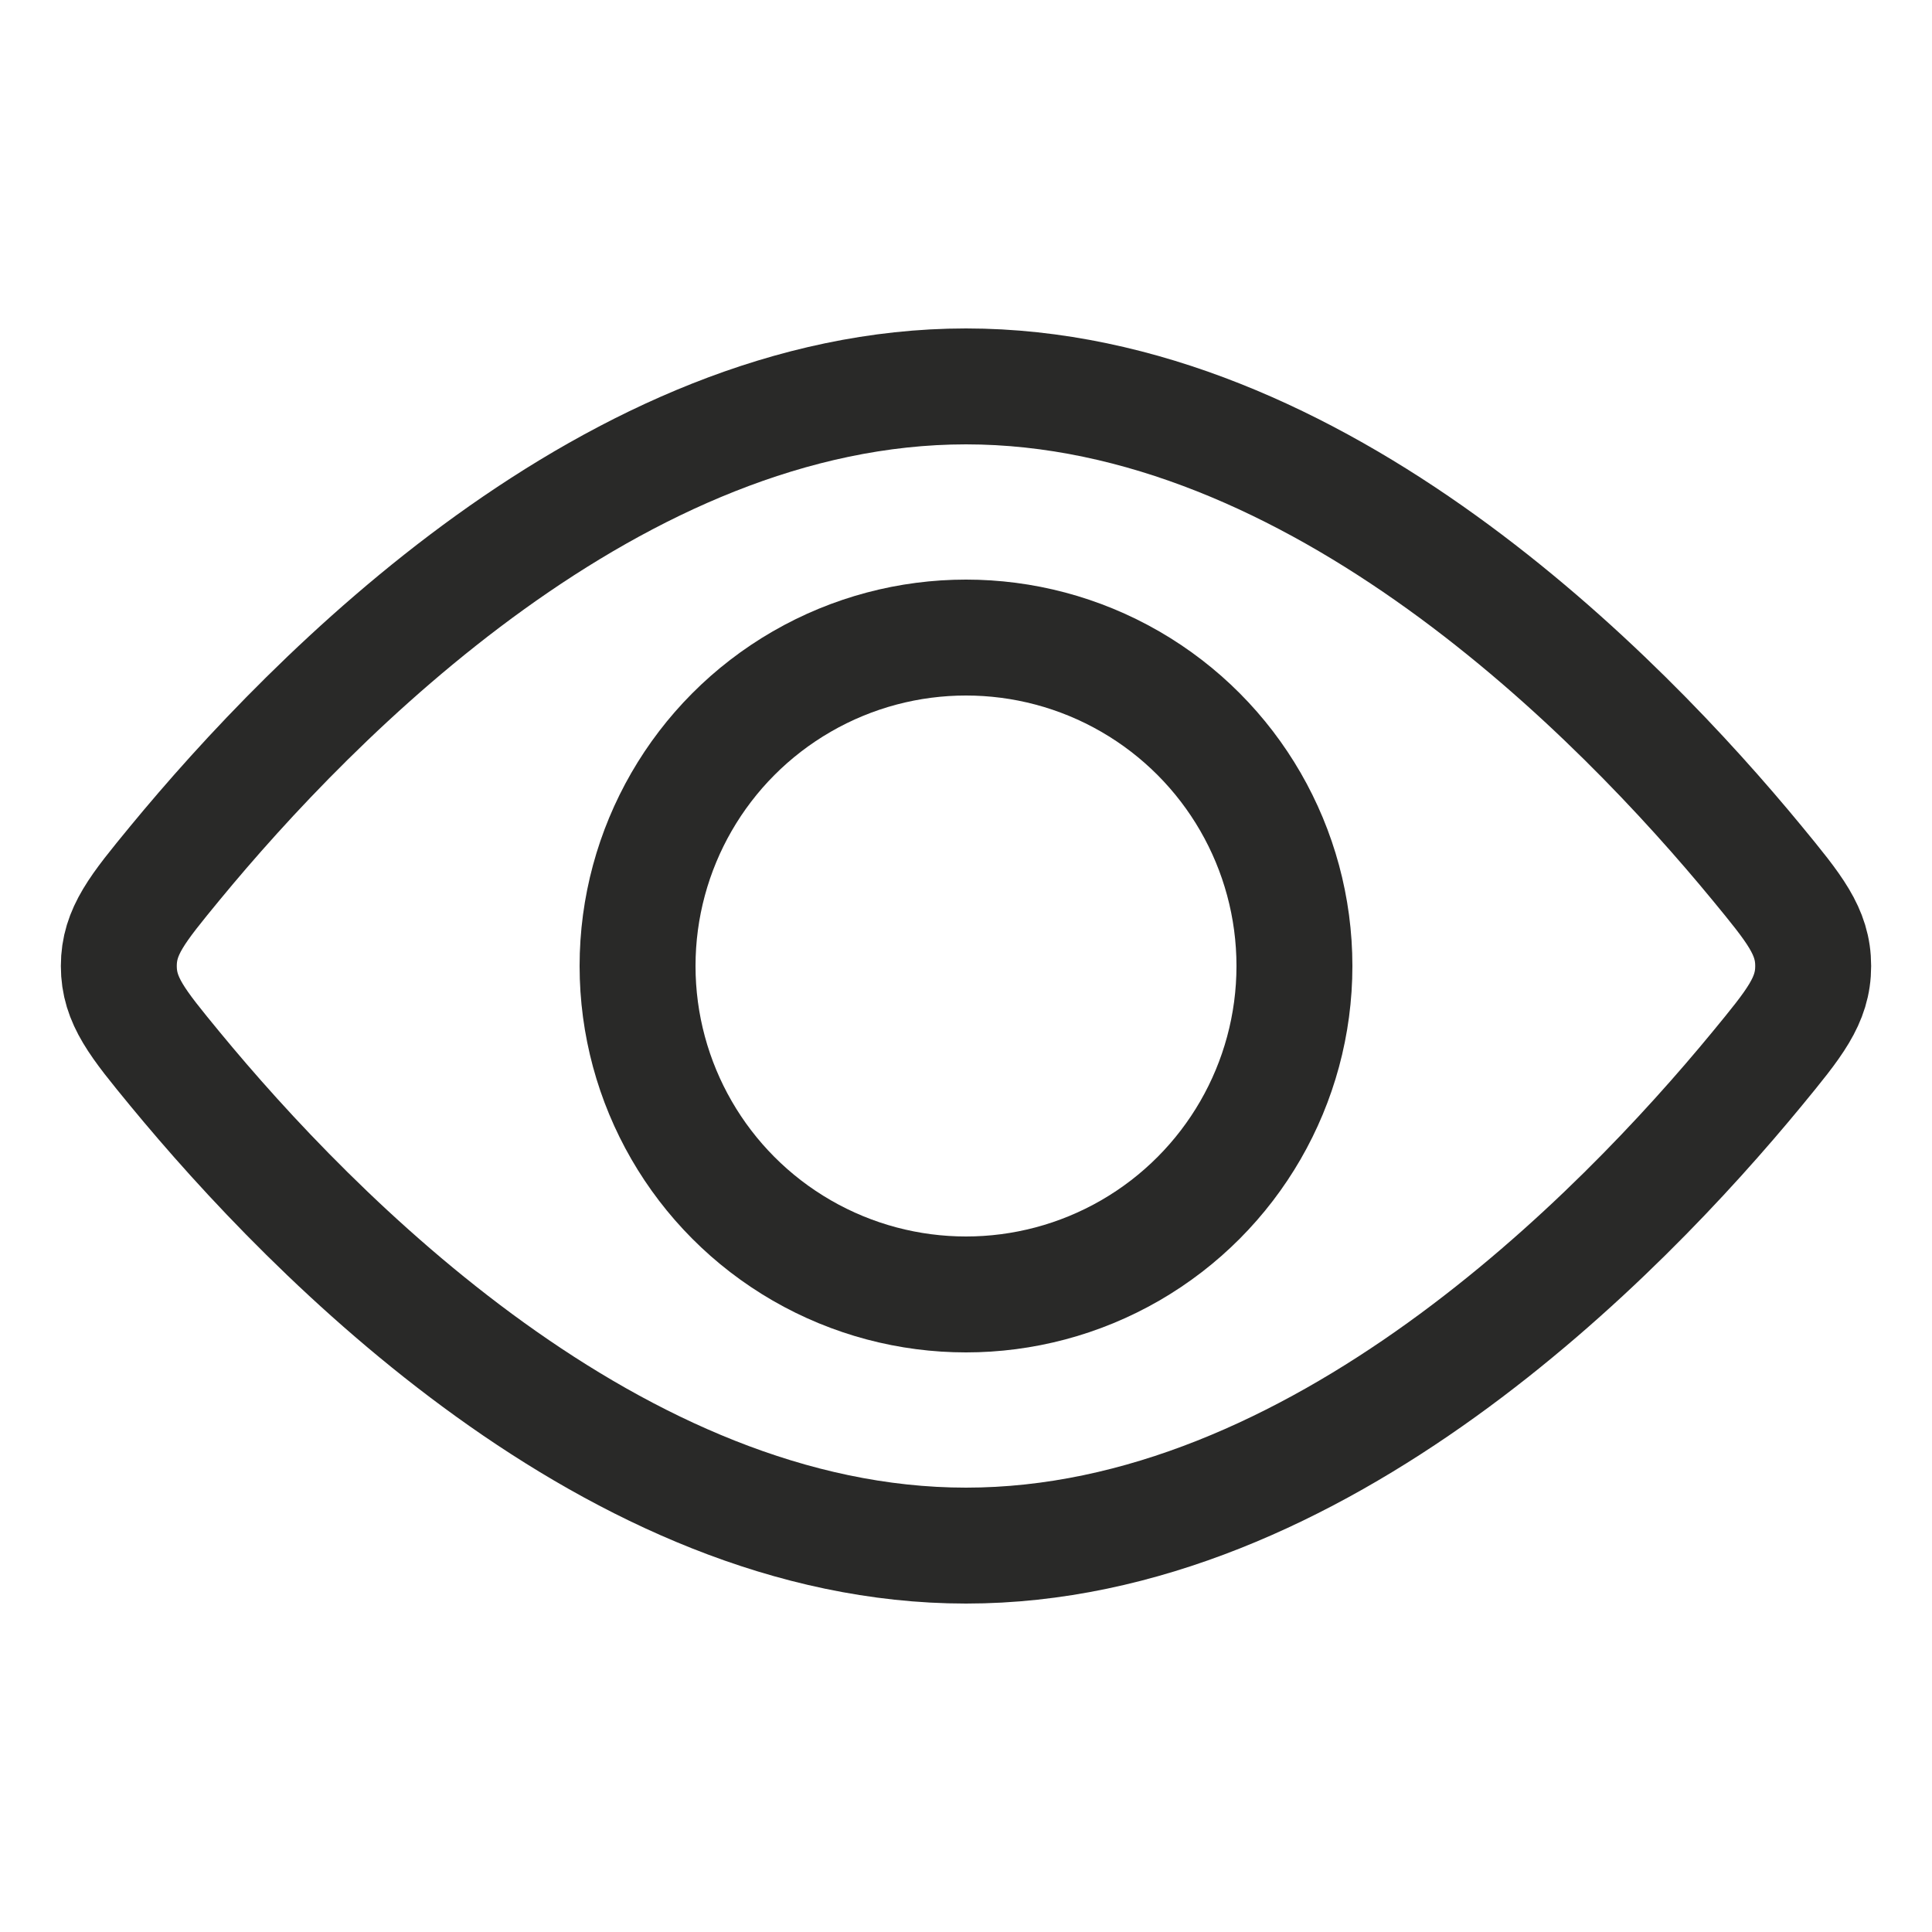 <svg width="20" height="20" viewBox="0 0 20 20" fill="none" xmlns="http://www.w3.org/2000/svg">
<circle cx="10" cy="10" r="3.4" stroke="#292928" stroke-width="1.2"/>
<path d="M18.188 8.934C18.576 9.406 18.77 9.641 18.77 10C18.77 10.359 18.576 10.594 18.188 11.066C16.768 12.79 13.636 16 10 16C6.364 16 3.232 12.79 1.812 11.066C1.424 10.594 1.23 10.359 1.23 10C1.23 9.641 1.424 9.406 1.812 8.934C3.232 7.21 6.364 4 10 4C13.636 4 16.768 7.21 18.188 8.934Z" stroke="#292928" stroke-width="1.2"/>
</svg>
